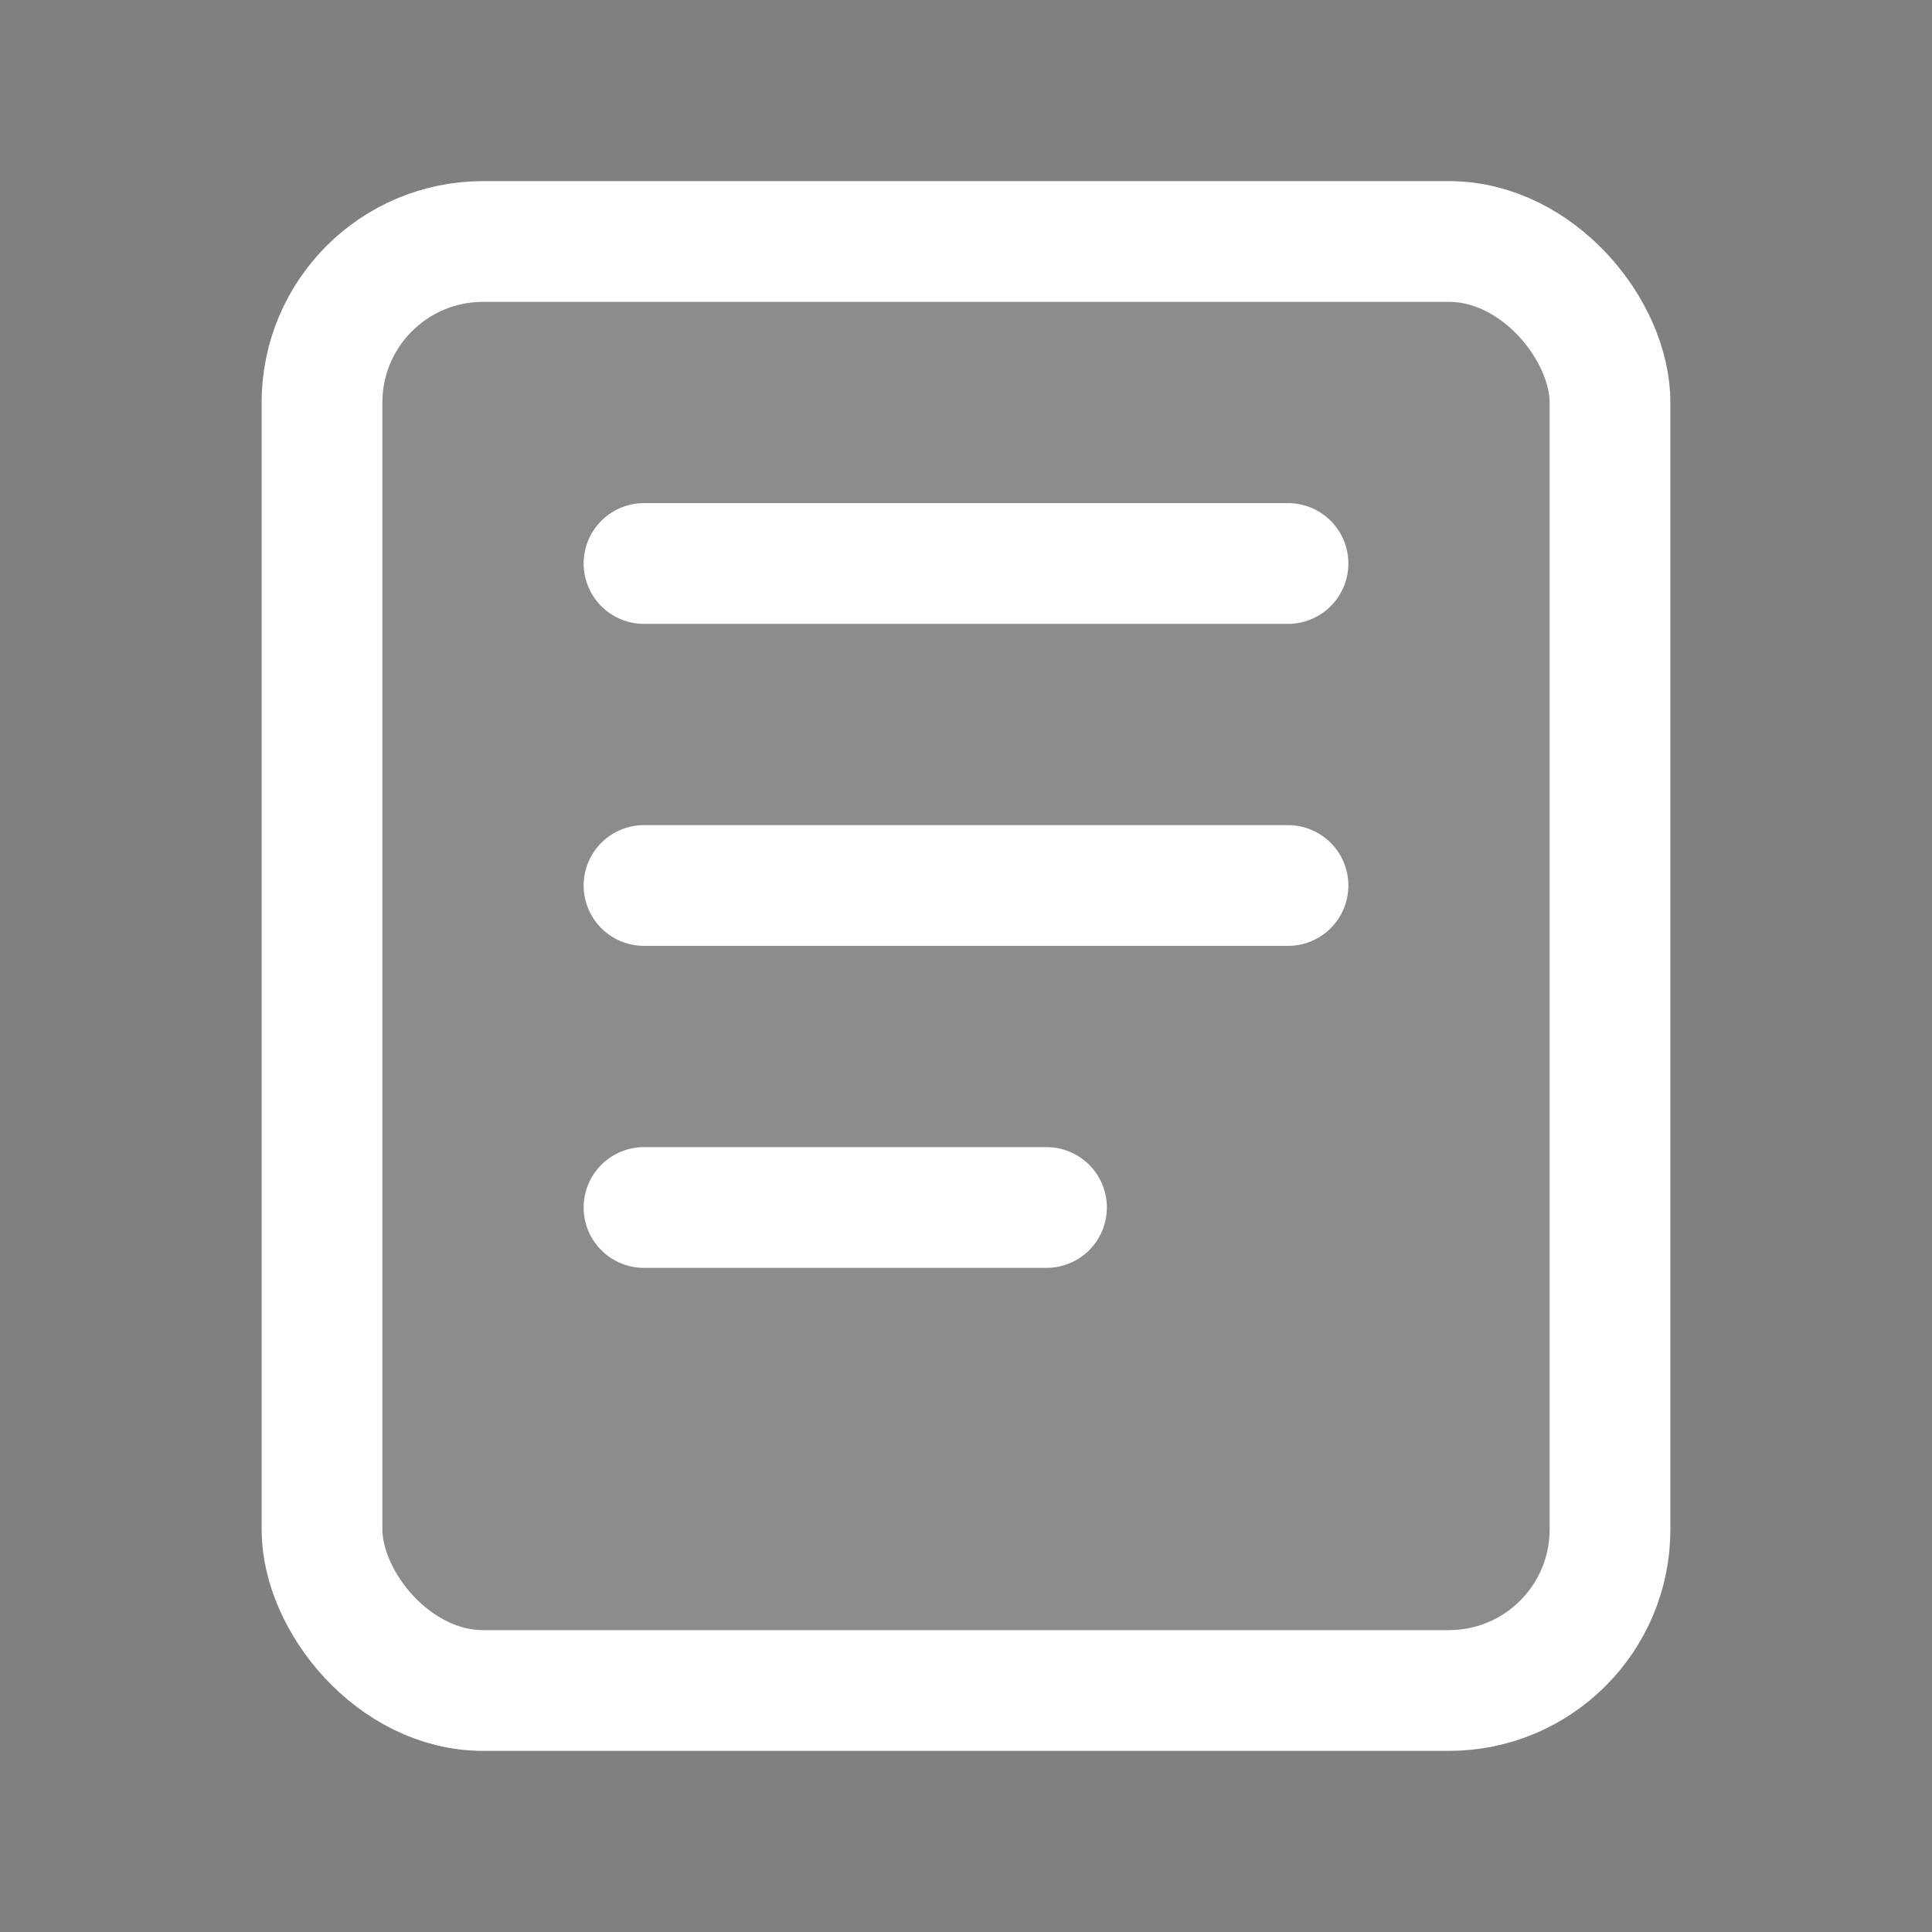 <svg width="24" height="24" viewBox="0 0 24 24" xmlns="http://www.w3.org/2000/svg">
  <rect x="0" y="0" width="24" height="24" fill="#808080" stroke="none"/>
  <rect x="4" y="3" width="16" height="18" rx="2" fill="white" opacity="0.1"/>
  <rect x="4" y="3" width="16" height="18" rx="2" fill="none" stroke="white" stroke-width="1.5"/>
  <path d="M8 7h8M8 11h8M8 15h5" stroke="white" stroke-width="1.5" stroke-linecap="round"/>
</svg>
